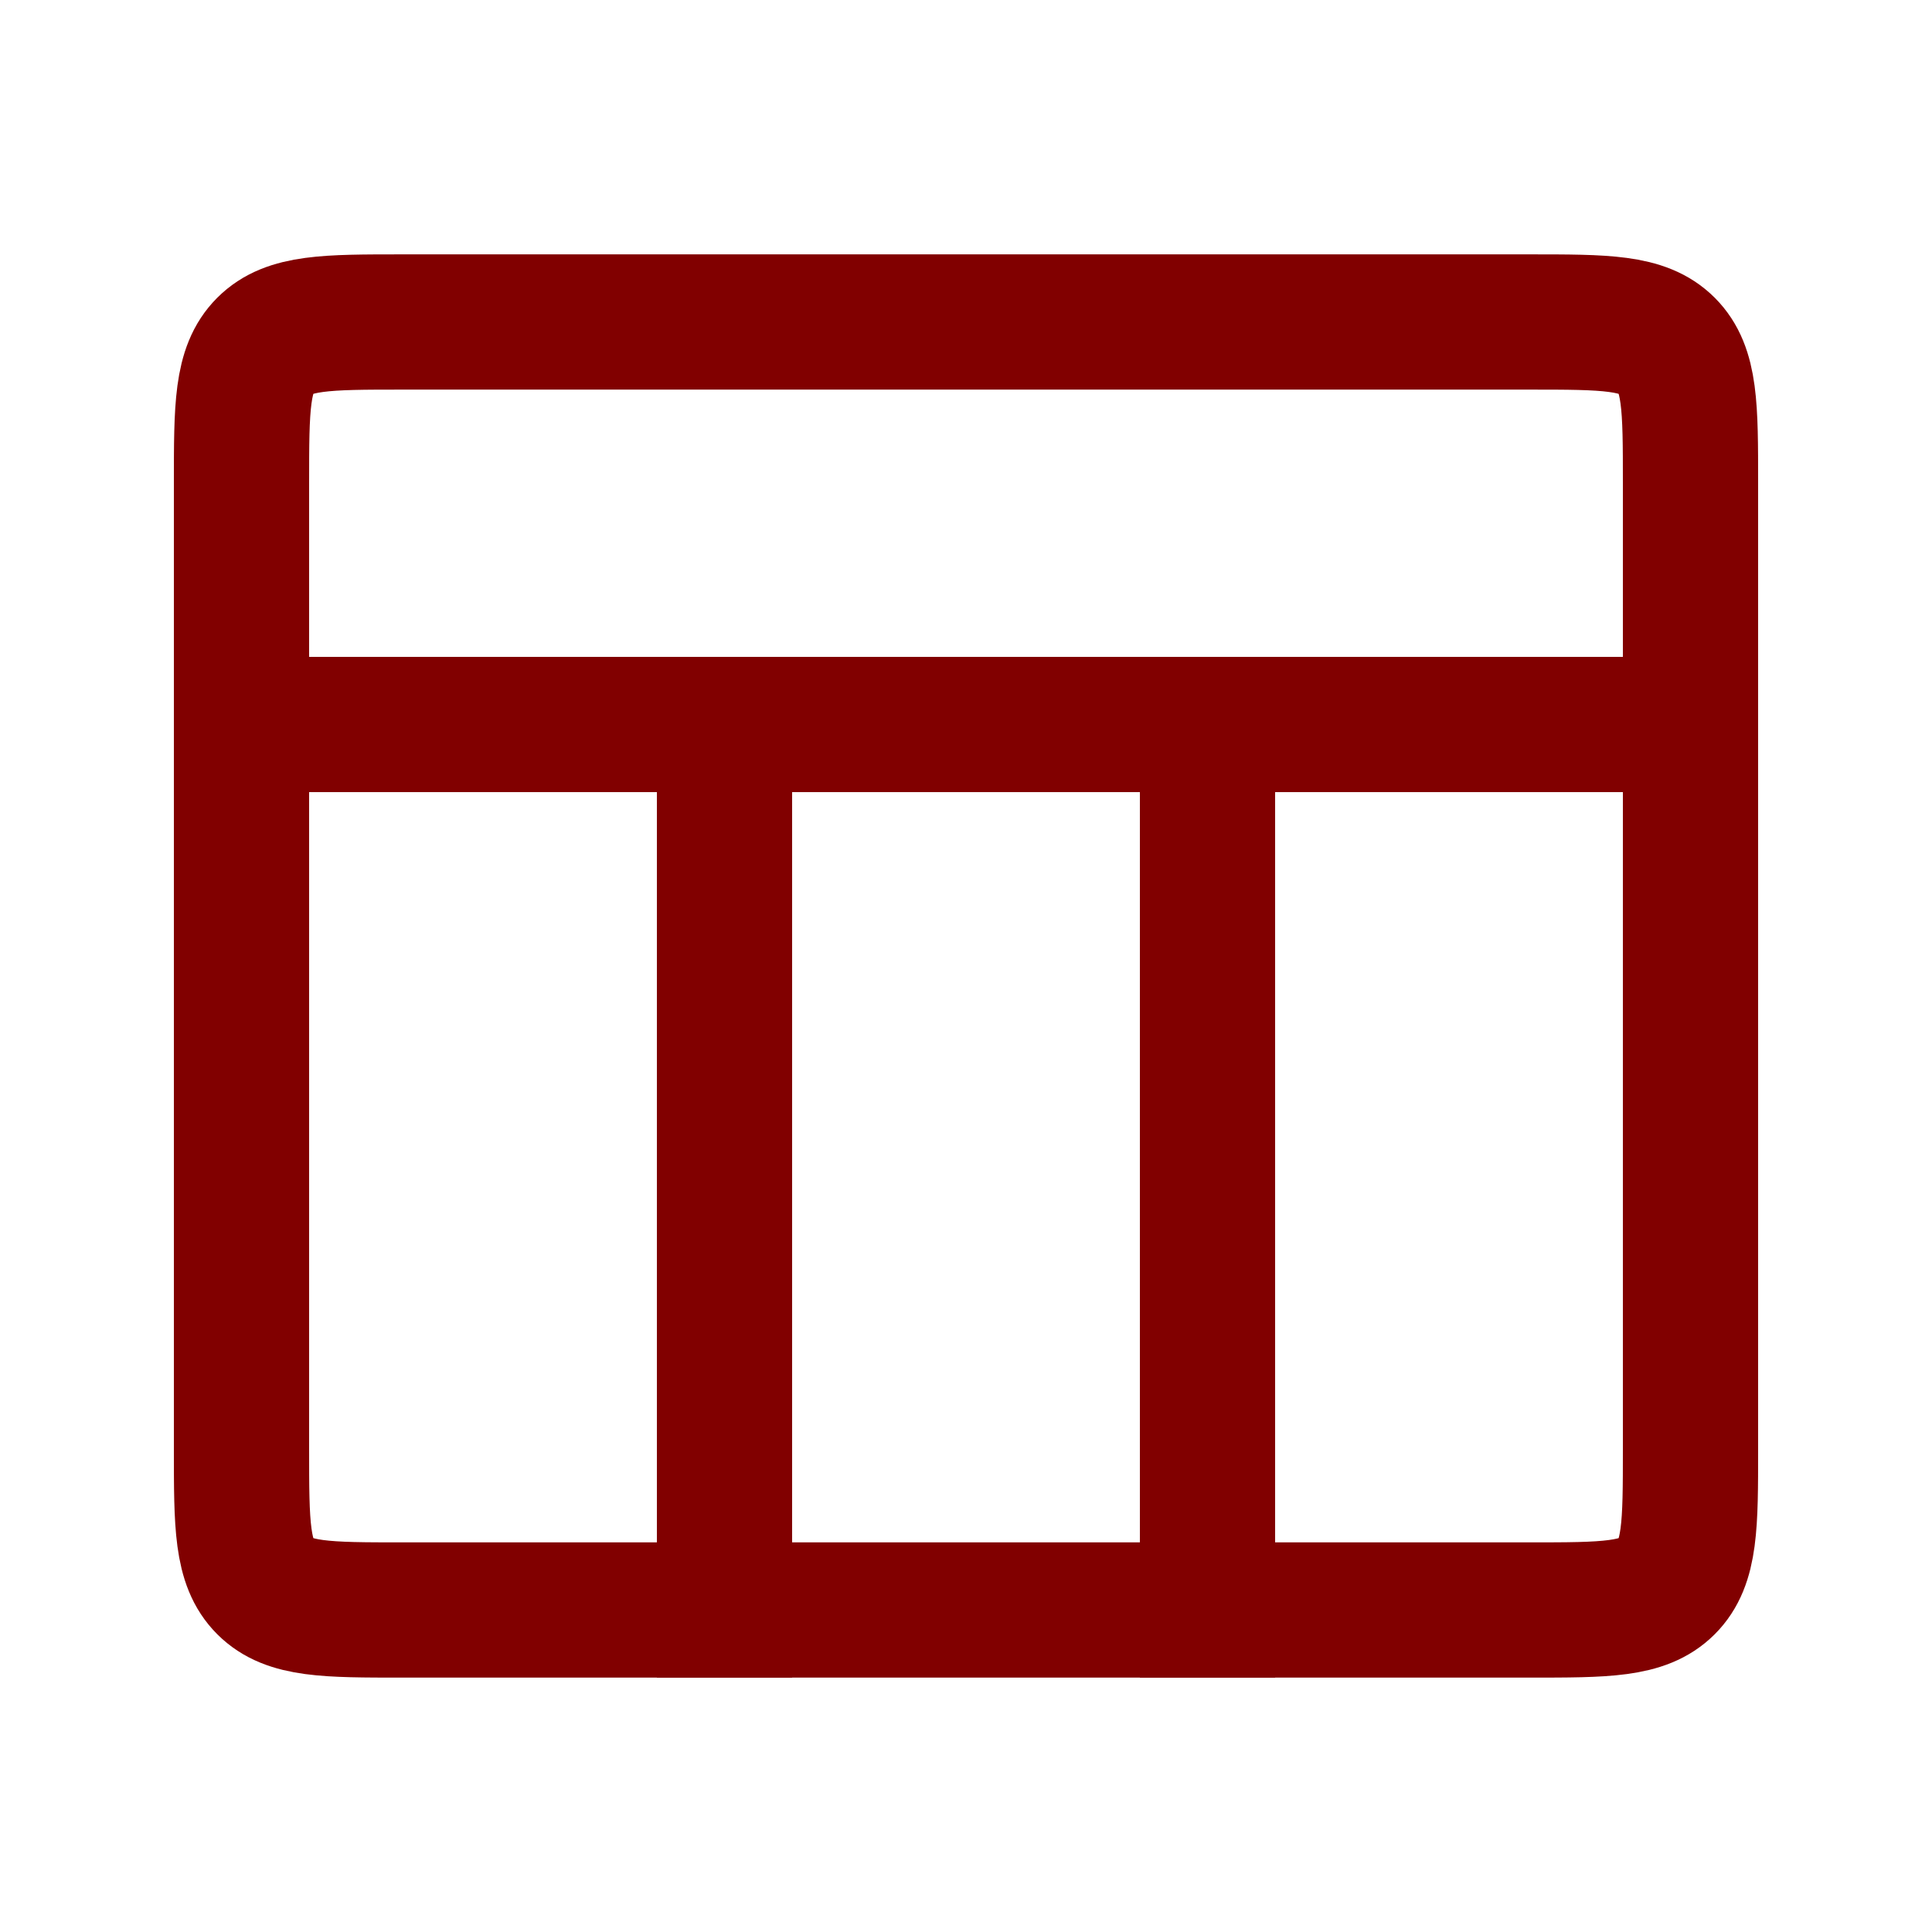 <svg xmlns="http://www.w3.org/2000/svg" width="100" height="100" viewBox="0 0 100 100" fill="none">
  <path d="M62.5 37.5H87.5V75C87.5 78.928 87.5 80.893 86.28 82.113C85.059 83.333 83.095 83.333 79.167 83.333H62.5V37.5Z" stroke="#810000" stroke-width="7" stroke-linecap="round"/>
  <path d="M12.5 37.5H37.5V83.333H20.833C16.905 83.333 14.941 83.333 13.72 82.113C12.5 80.893 12.5 78.928 12.5 75V37.5Z" stroke="#810000" stroke-width="7" stroke-linecap="round"/>
  <rect x="37.5" y="37.5" width="25" height="45.833" stroke="#810000" stroke-width="7" stroke-linecap="round"/>
  <path d="M12.5 24.999C12.5 21.071 12.5 19.107 13.72 17.886C14.941 16.666 16.905 16.666 20.833 16.666H79.167C83.095 16.666 85.059 16.666 86.28 17.886C87.5 19.107 87.5 21.071 87.5 24.999V37.499H12.5V24.999Z" stroke="#810000" stroke-width="7" stroke-linecap="round"/>
</svg>
